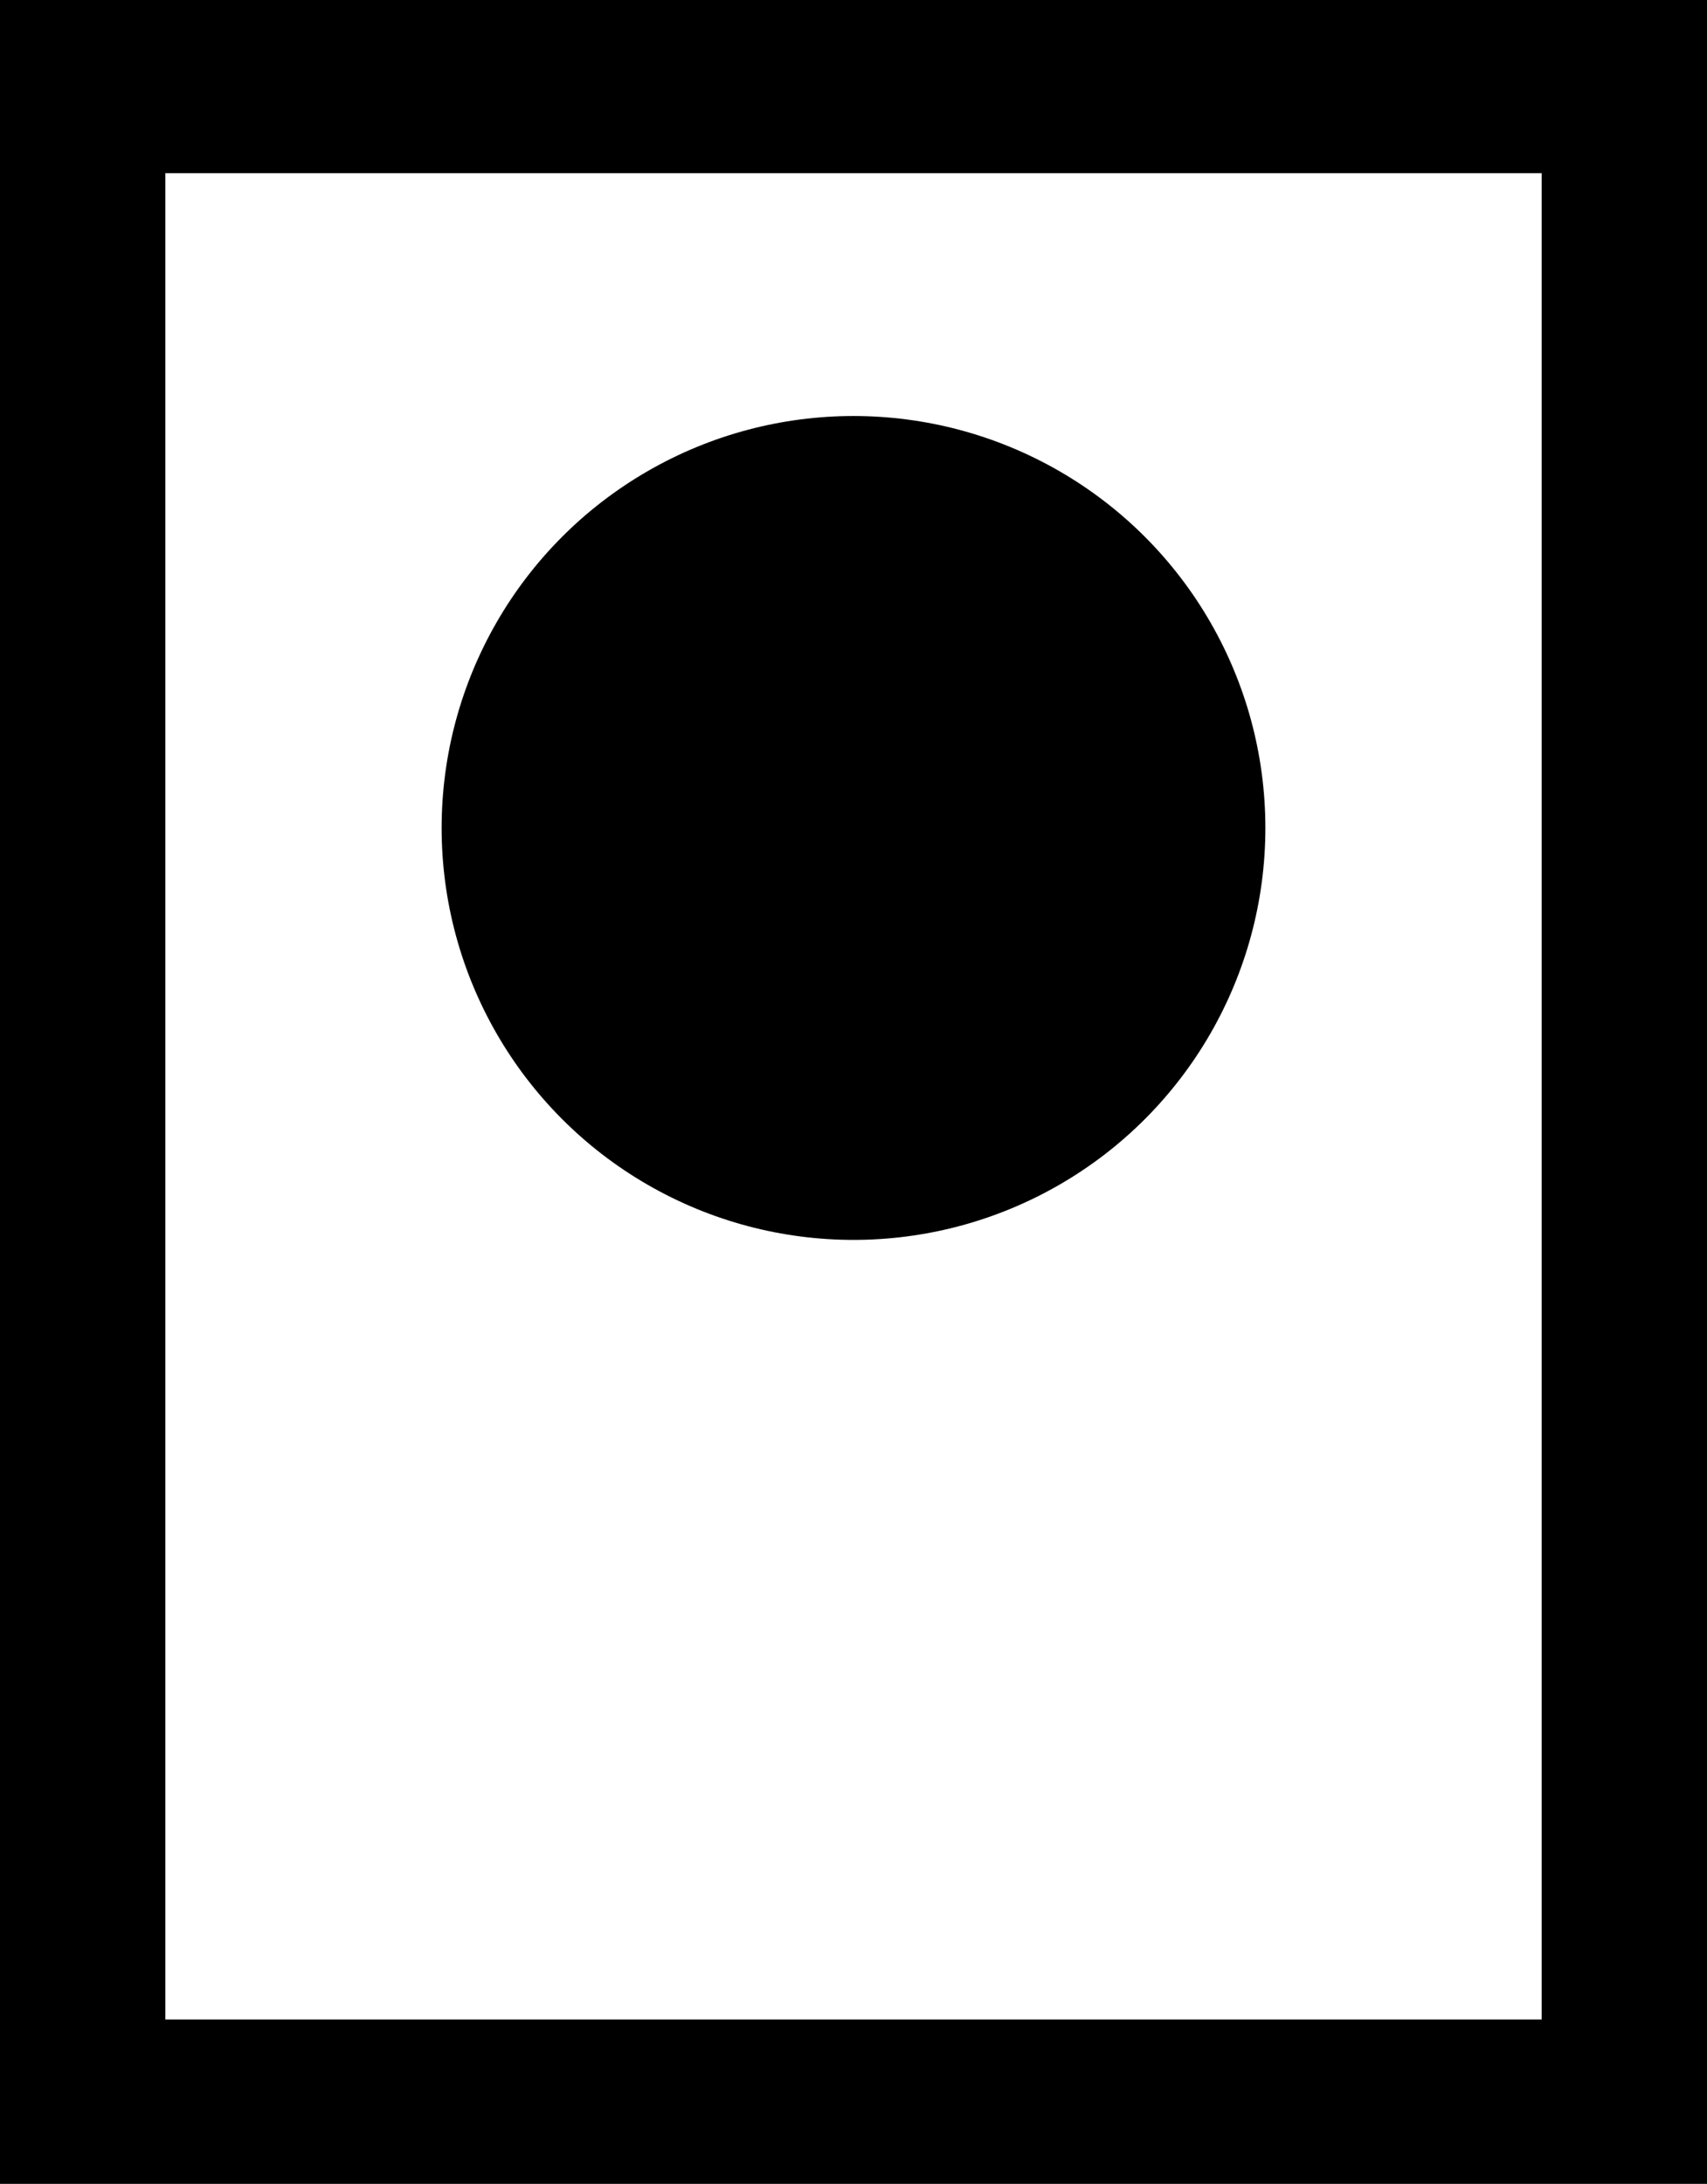 <?xml version="1.0" encoding="UTF-8"?>
<svg id="Layer_2" data-name="Layer 2" xmlns="http://www.w3.org/2000/svg" viewBox="0 0 50.48 64.57">
  <defs>
    <style>
      .cls-1 {
        fill: #fff;
      }
    </style>
  </defs>
  <g id="Layer_1-2" data-name="Layer 1">
    <rect width="50.48" height="64.57"/>
    <rect class="cls-1" x="4.89" y="5.12" width="40.7" height="54.59"/>
    <circle cx="25.24" cy="24.48" r="12.18"/>
  </g>
</svg>